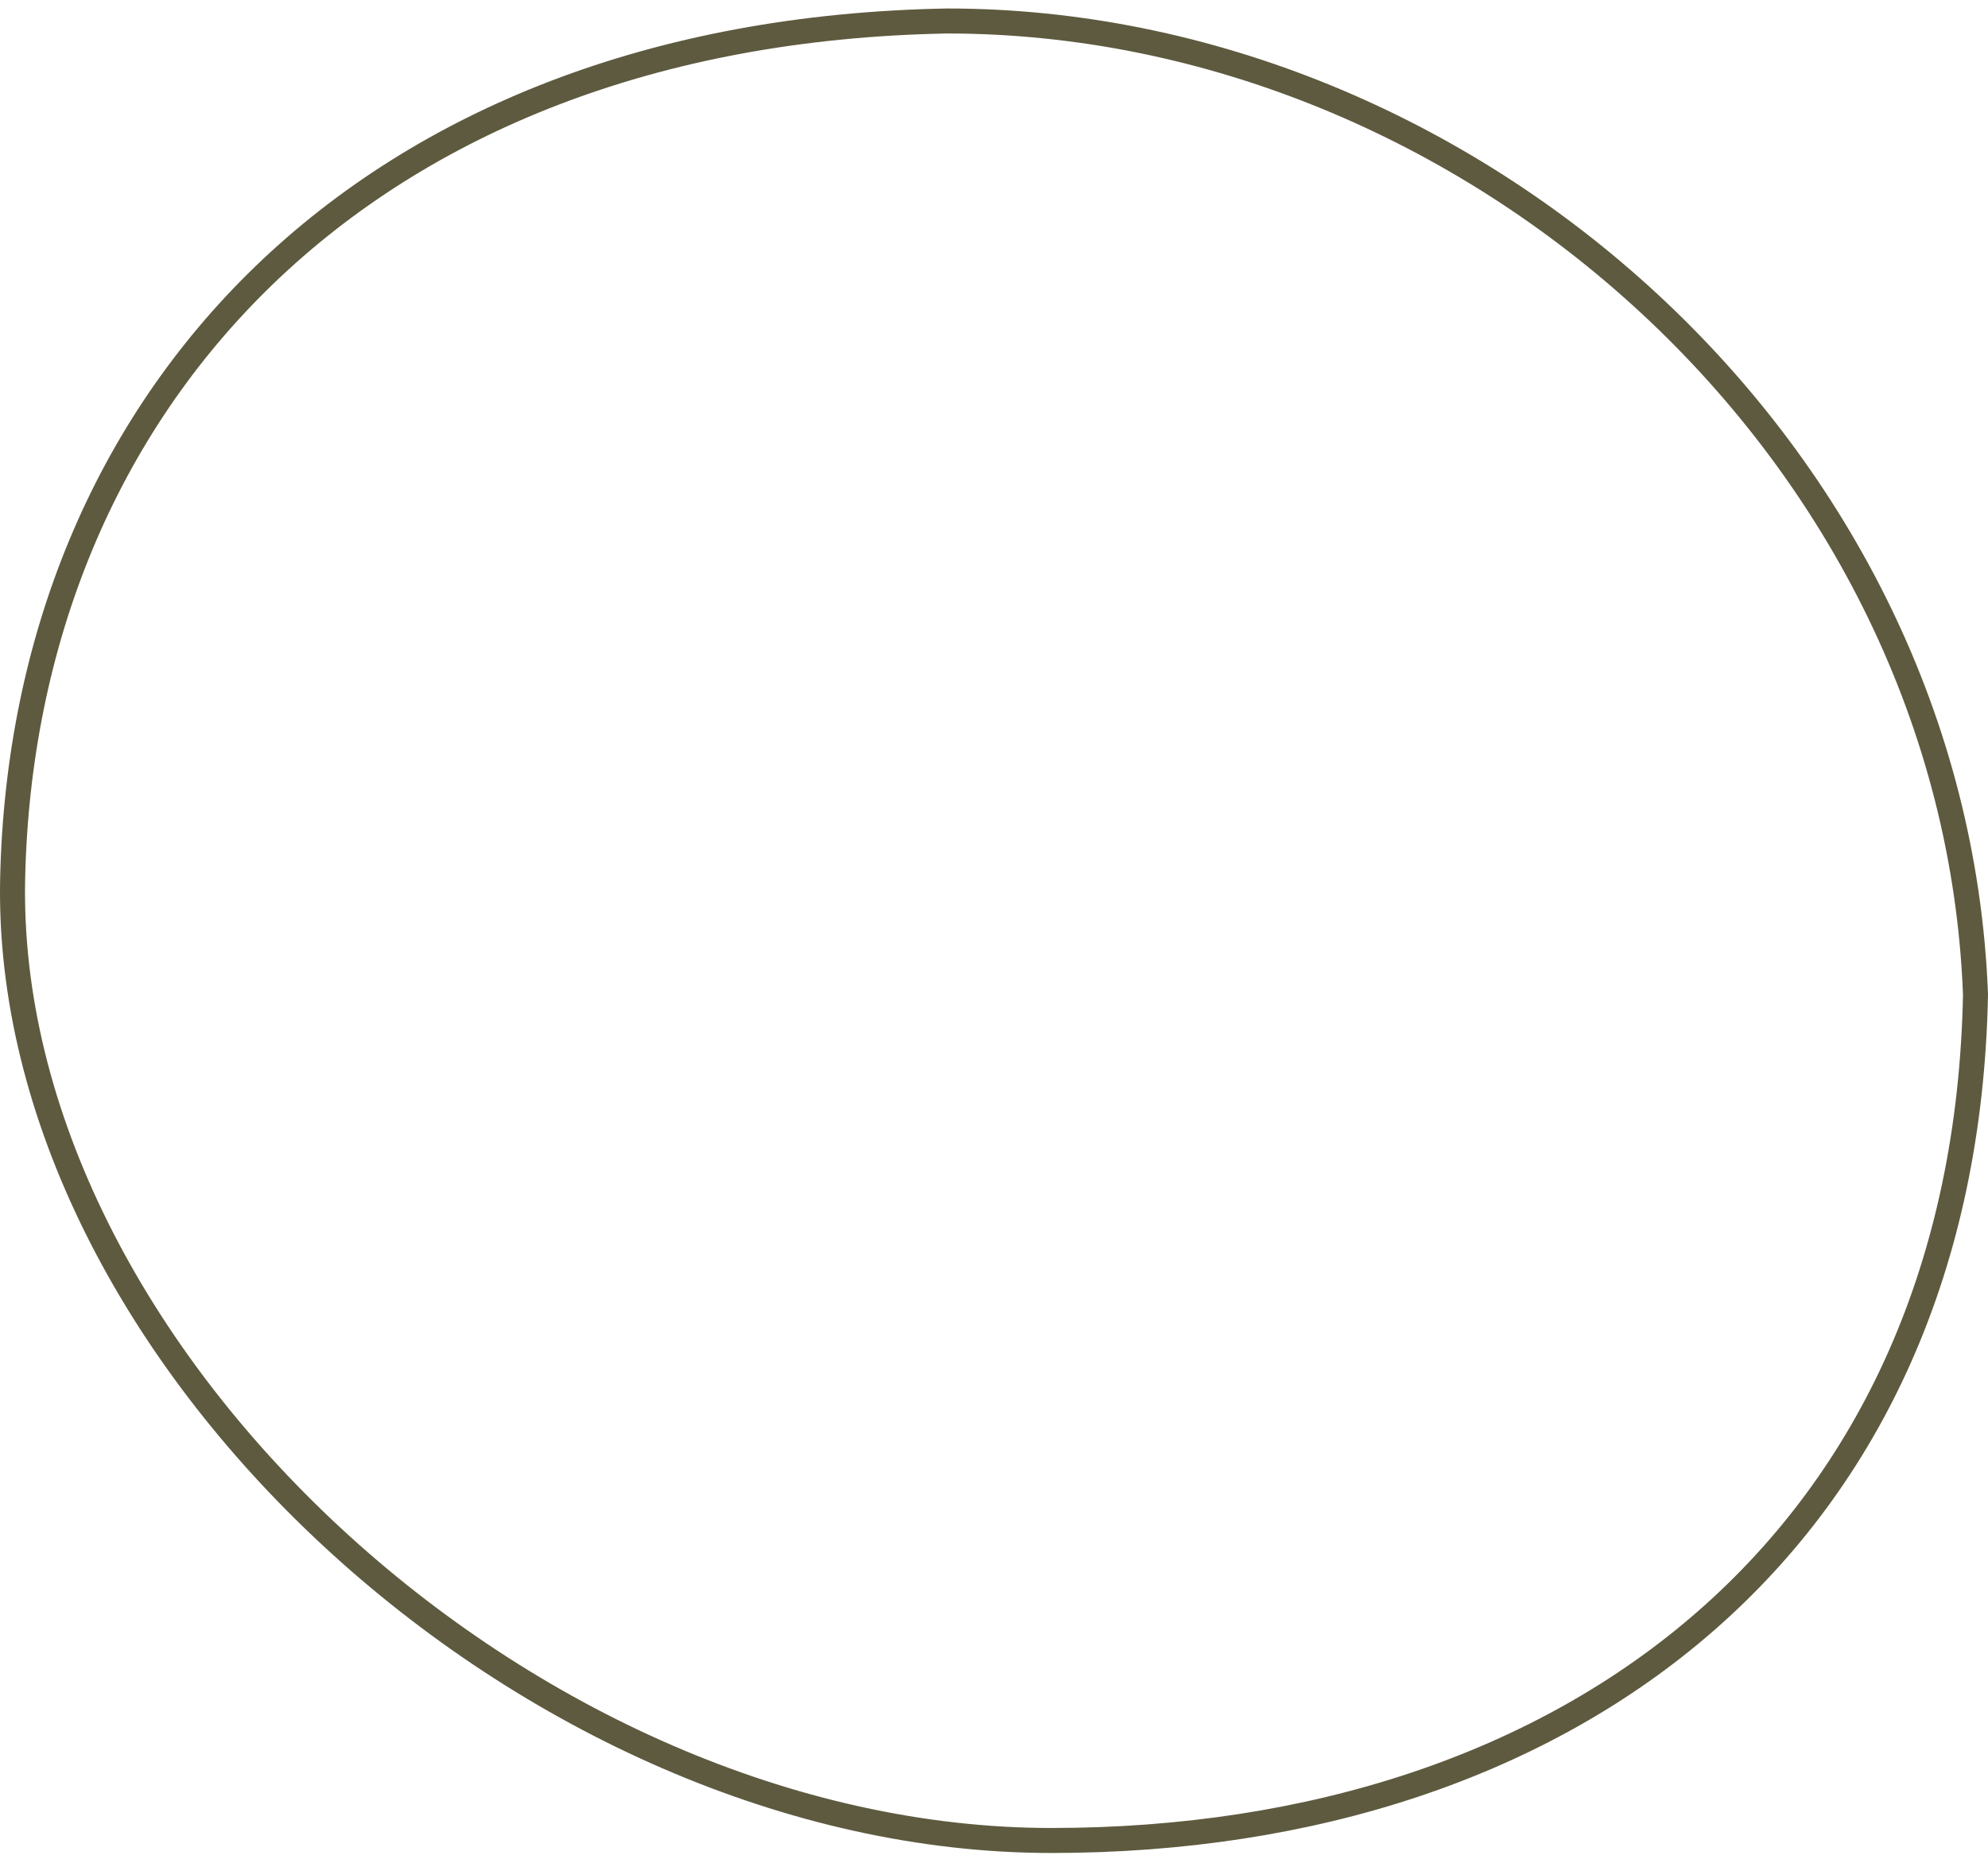 <svg width="159" height="149" viewBox="0 0 159 149" fill="none" xmlns="http://www.w3.org/2000/svg">
<path d="M158 79.543C157.582 101.323 149.531 118.206 136.432 129.655C123.313 141.123 105.043 147.214 84.085 147.214C63.238 147.214 42.237 137.476 26.545 122.927C10.846 108.371 0.59 89.125 1.013 70.229C1.438 51.2 8.422 34.29 21.112 22.031C33.8 9.775 52.264 2.101 75.77 1.679C117.549 1.684 156.341 36.041 158 79.543Z" stroke="#5E5A3F" stroke-width="2"/>
</svg>
